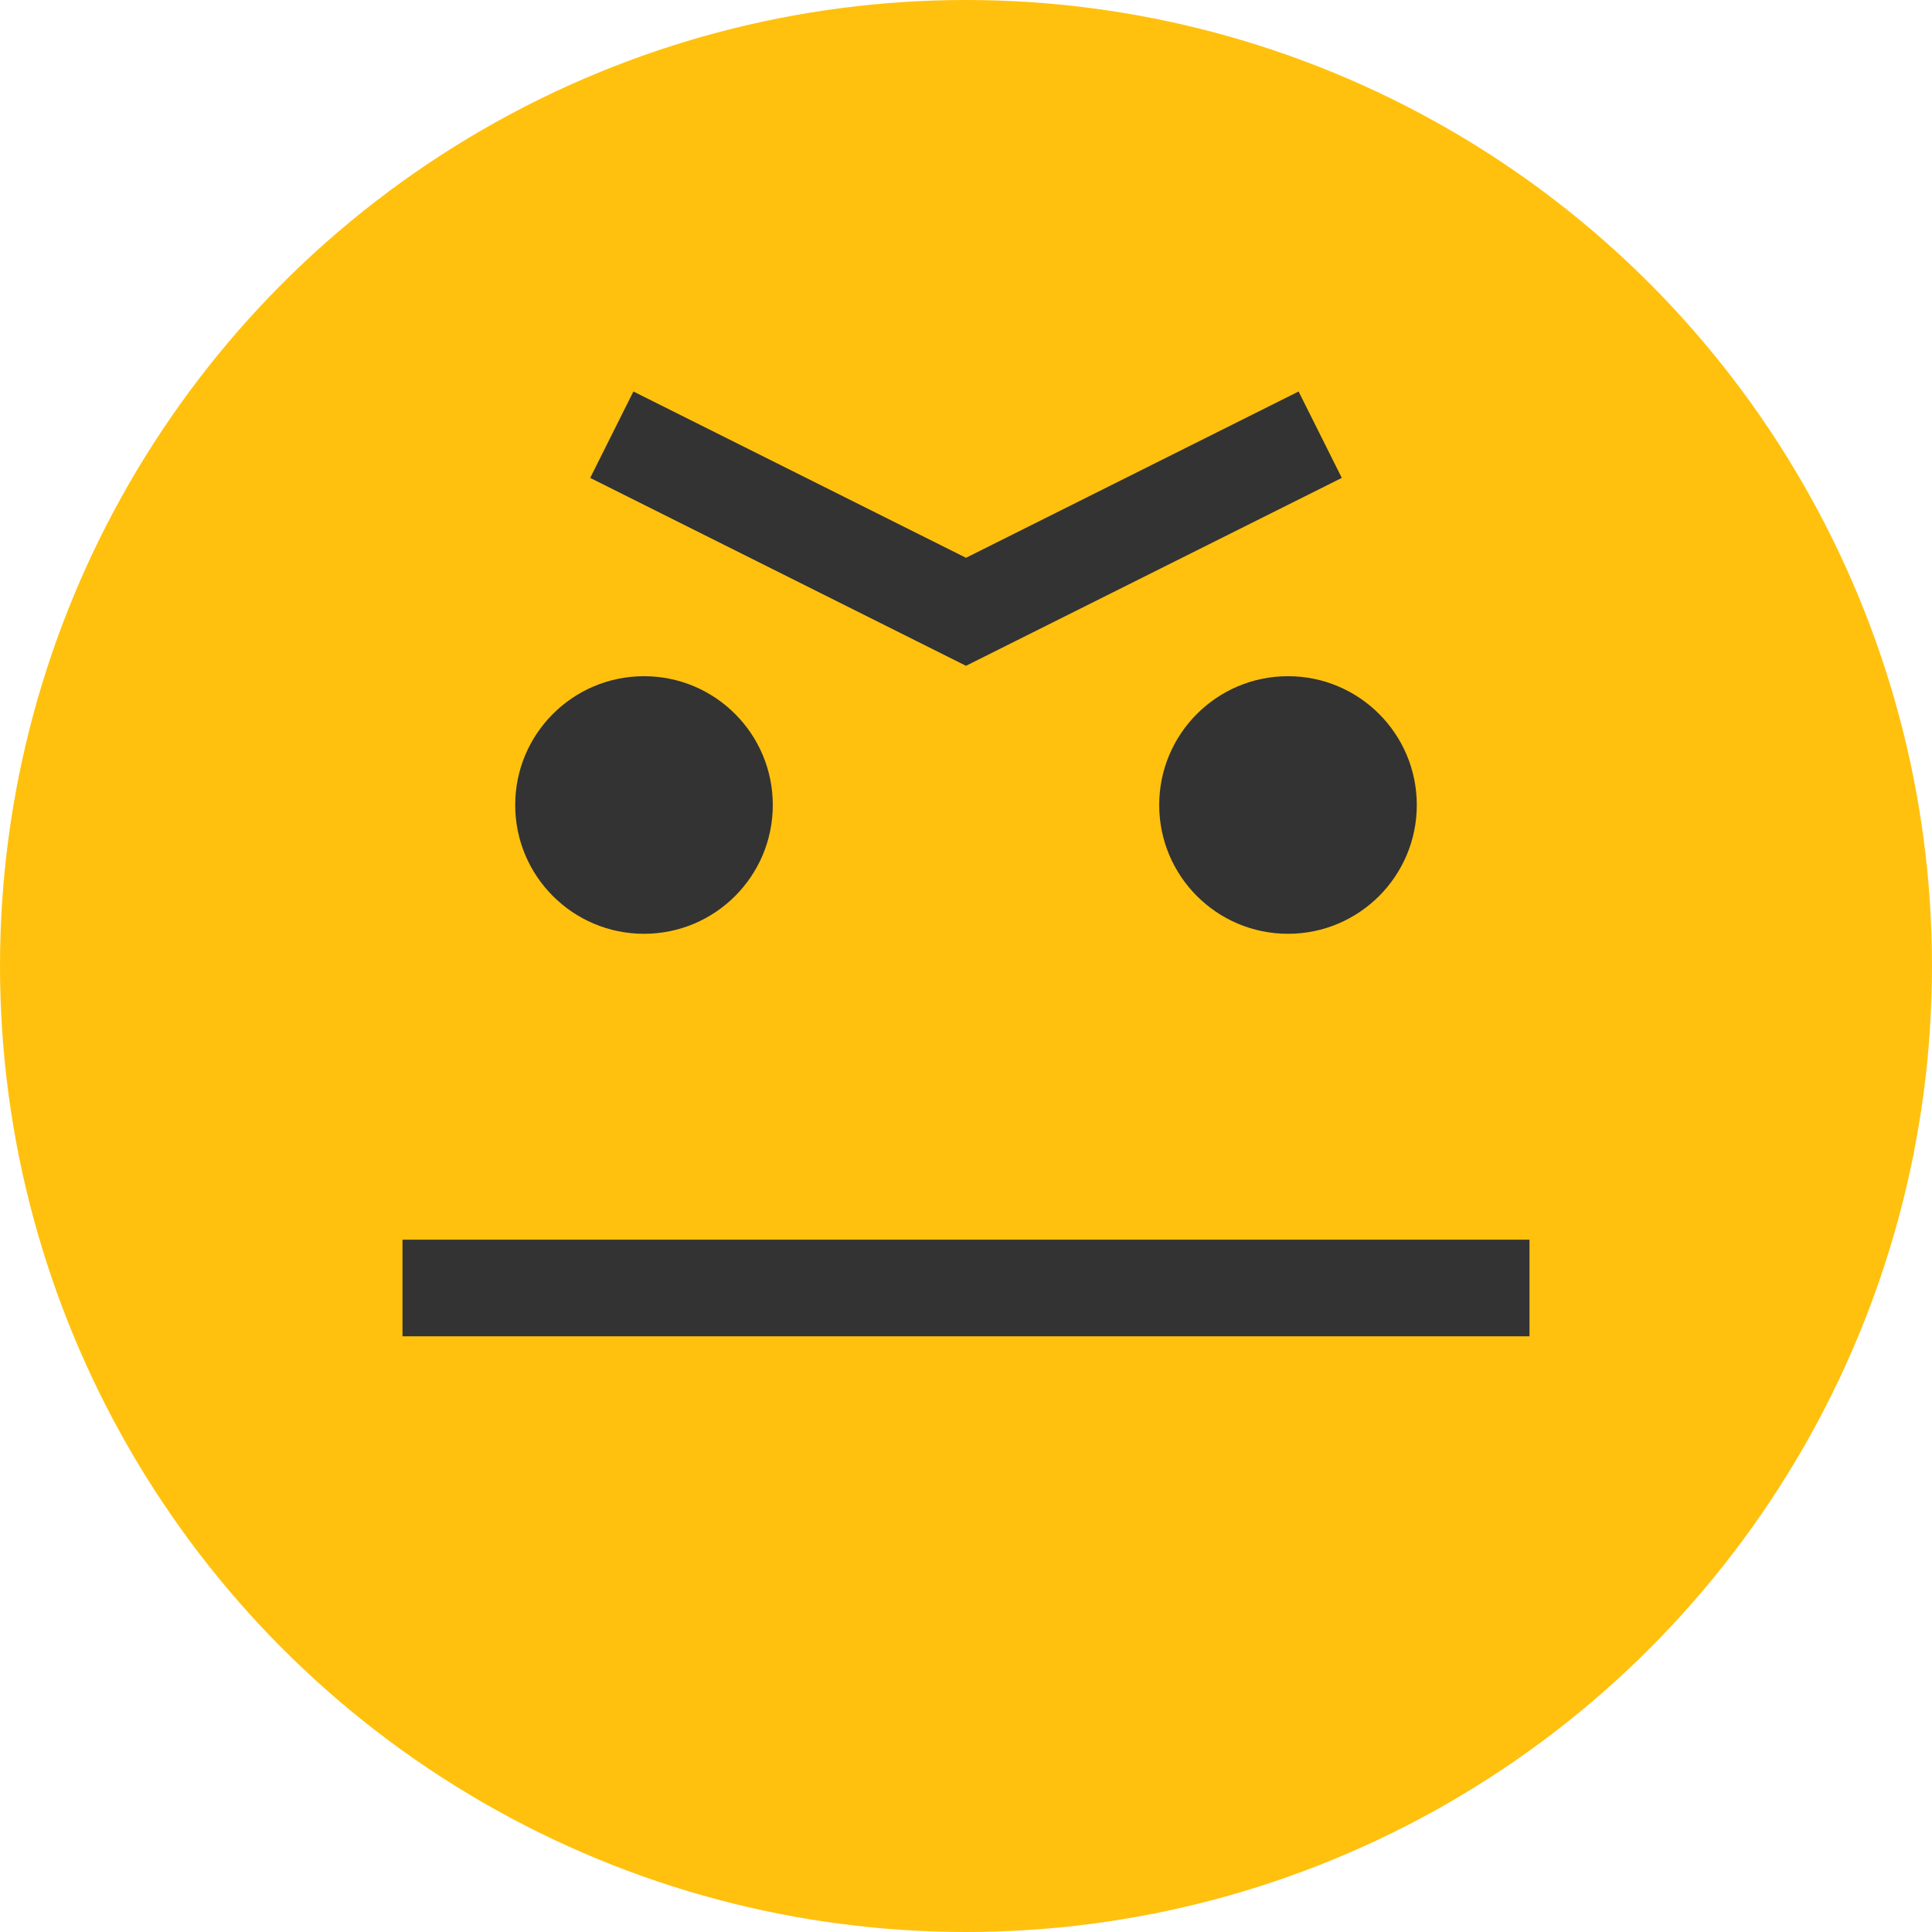 <svg id="Calque_1" data-name="Calque 1" xmlns="http://www.w3.org/2000/svg" viewBox="0 0 60 60"><defs><style>.cls-1{fill:#ffc10e;}.cls-2{fill:#333;}.cls-3{fill:none;stroke:#333;stroke-miterlimit:10;stroke-width:3px;}</style></defs><circle class="cls-1" cx="30" cy="30" r="30"/><circle class="cls-2" cx="20" cy="25" r="4"/><circle class="cls-2" cx="40" cy="25" r="4"/><line class="cls-3" x1="12.5" y1="40" x2="47.5" y2="40"/><polyline class="cls-3" points="19 13.5 30 19 41 13.5"/></svg>